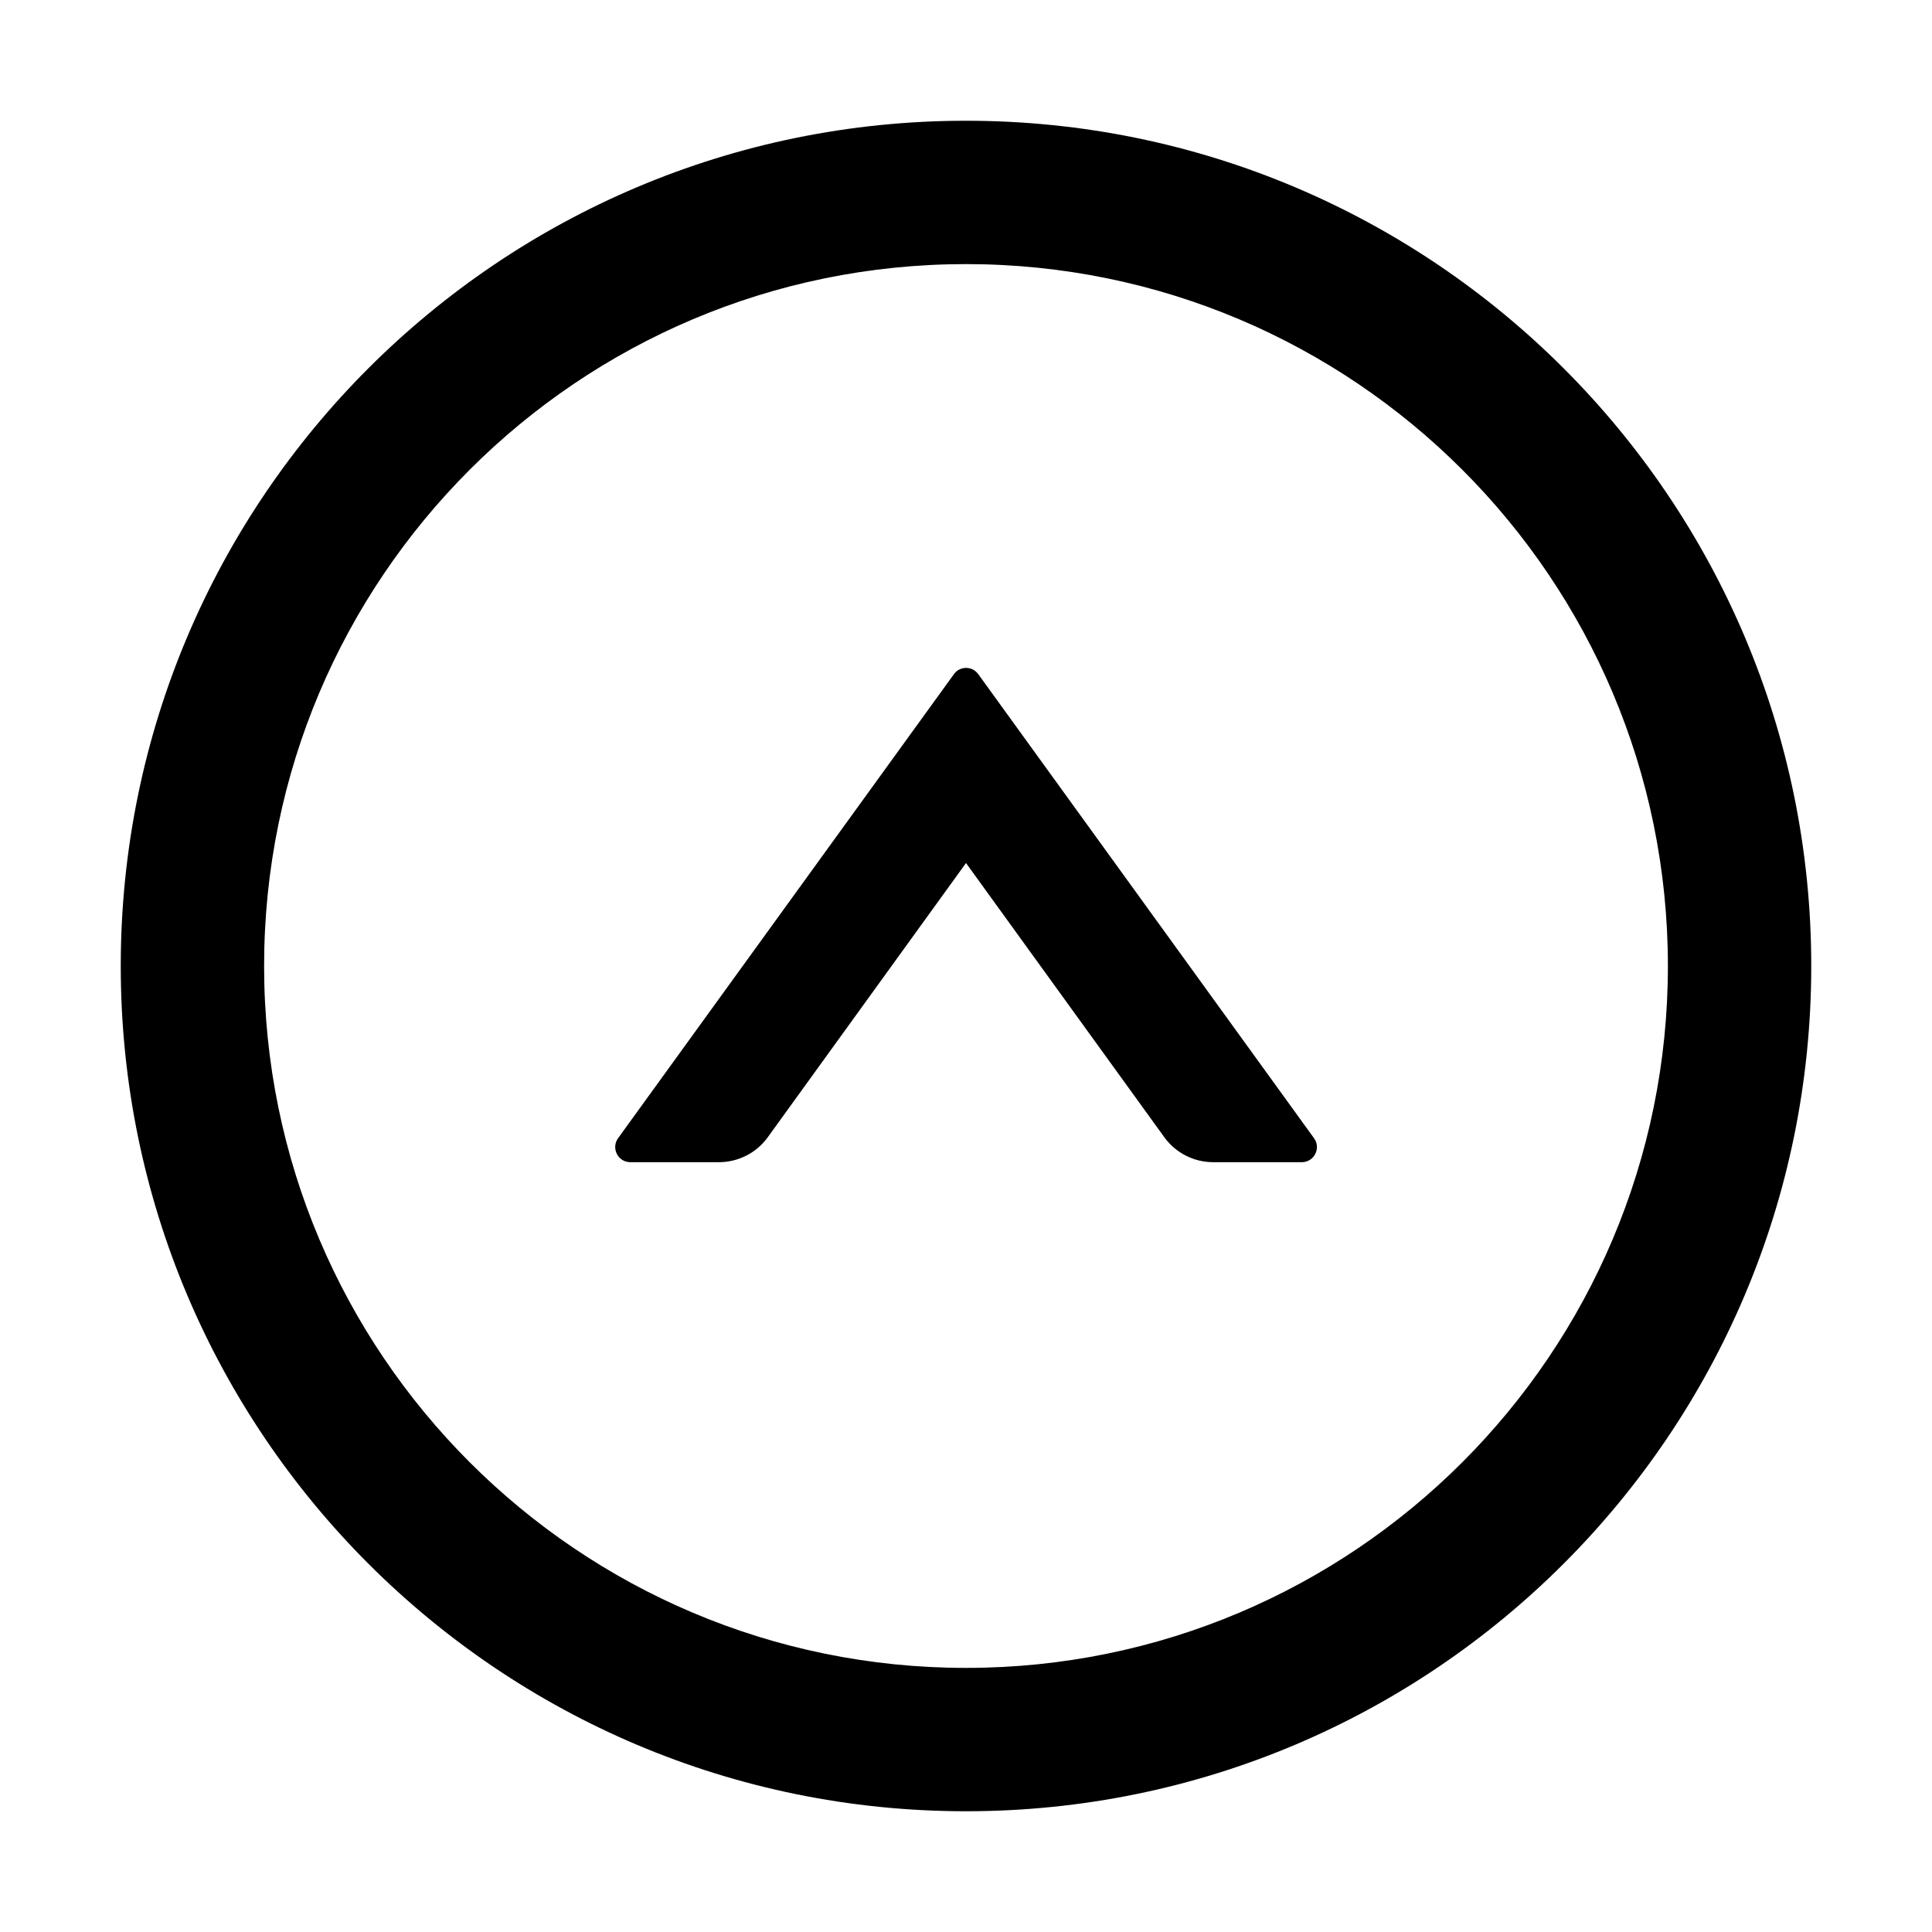 <svg width="20" height="20" viewBox="0 0 20 20" fill="none" xmlns="http://www.w3.org/2000/svg">
<path d="M13.603 11.783L10.127 6.979C10.112 6.959 10.093 6.942 10.072 6.931C10.05 6.92 10.025 6.914 10.001 6.914C9.976 6.914 9.952 6.92 9.93 6.931C9.908 6.942 9.889 6.959 9.875 6.979L6.398 11.783C6.324 11.887 6.398 12.031 6.525 12.031H7.441C7.64 12.031 7.83 11.936 7.947 11.774L10 8.934L12.054 11.774C12.172 11.936 12.359 12.031 12.56 12.031H13.476C13.603 12.031 13.678 11.887 13.603 11.783Z" fill="black"/>
<path d="M18.75 10C18.75 5.168 14.832 1.25 10 1.25C5.168 1.25 1.25 5.168 1.25 10C1.25 14.832 5.168 18.75 10 18.75C14.832 18.75 18.75 14.832 18.75 10ZM2.734 10C2.734 5.988 5.988 2.734 10 2.734C14.012 2.734 17.266 5.988 17.266 10C17.266 14.012 14.012 17.266 10 17.266C5.988 17.266 2.734 14.012 2.734 10Z" fill="black"/>
</svg>
